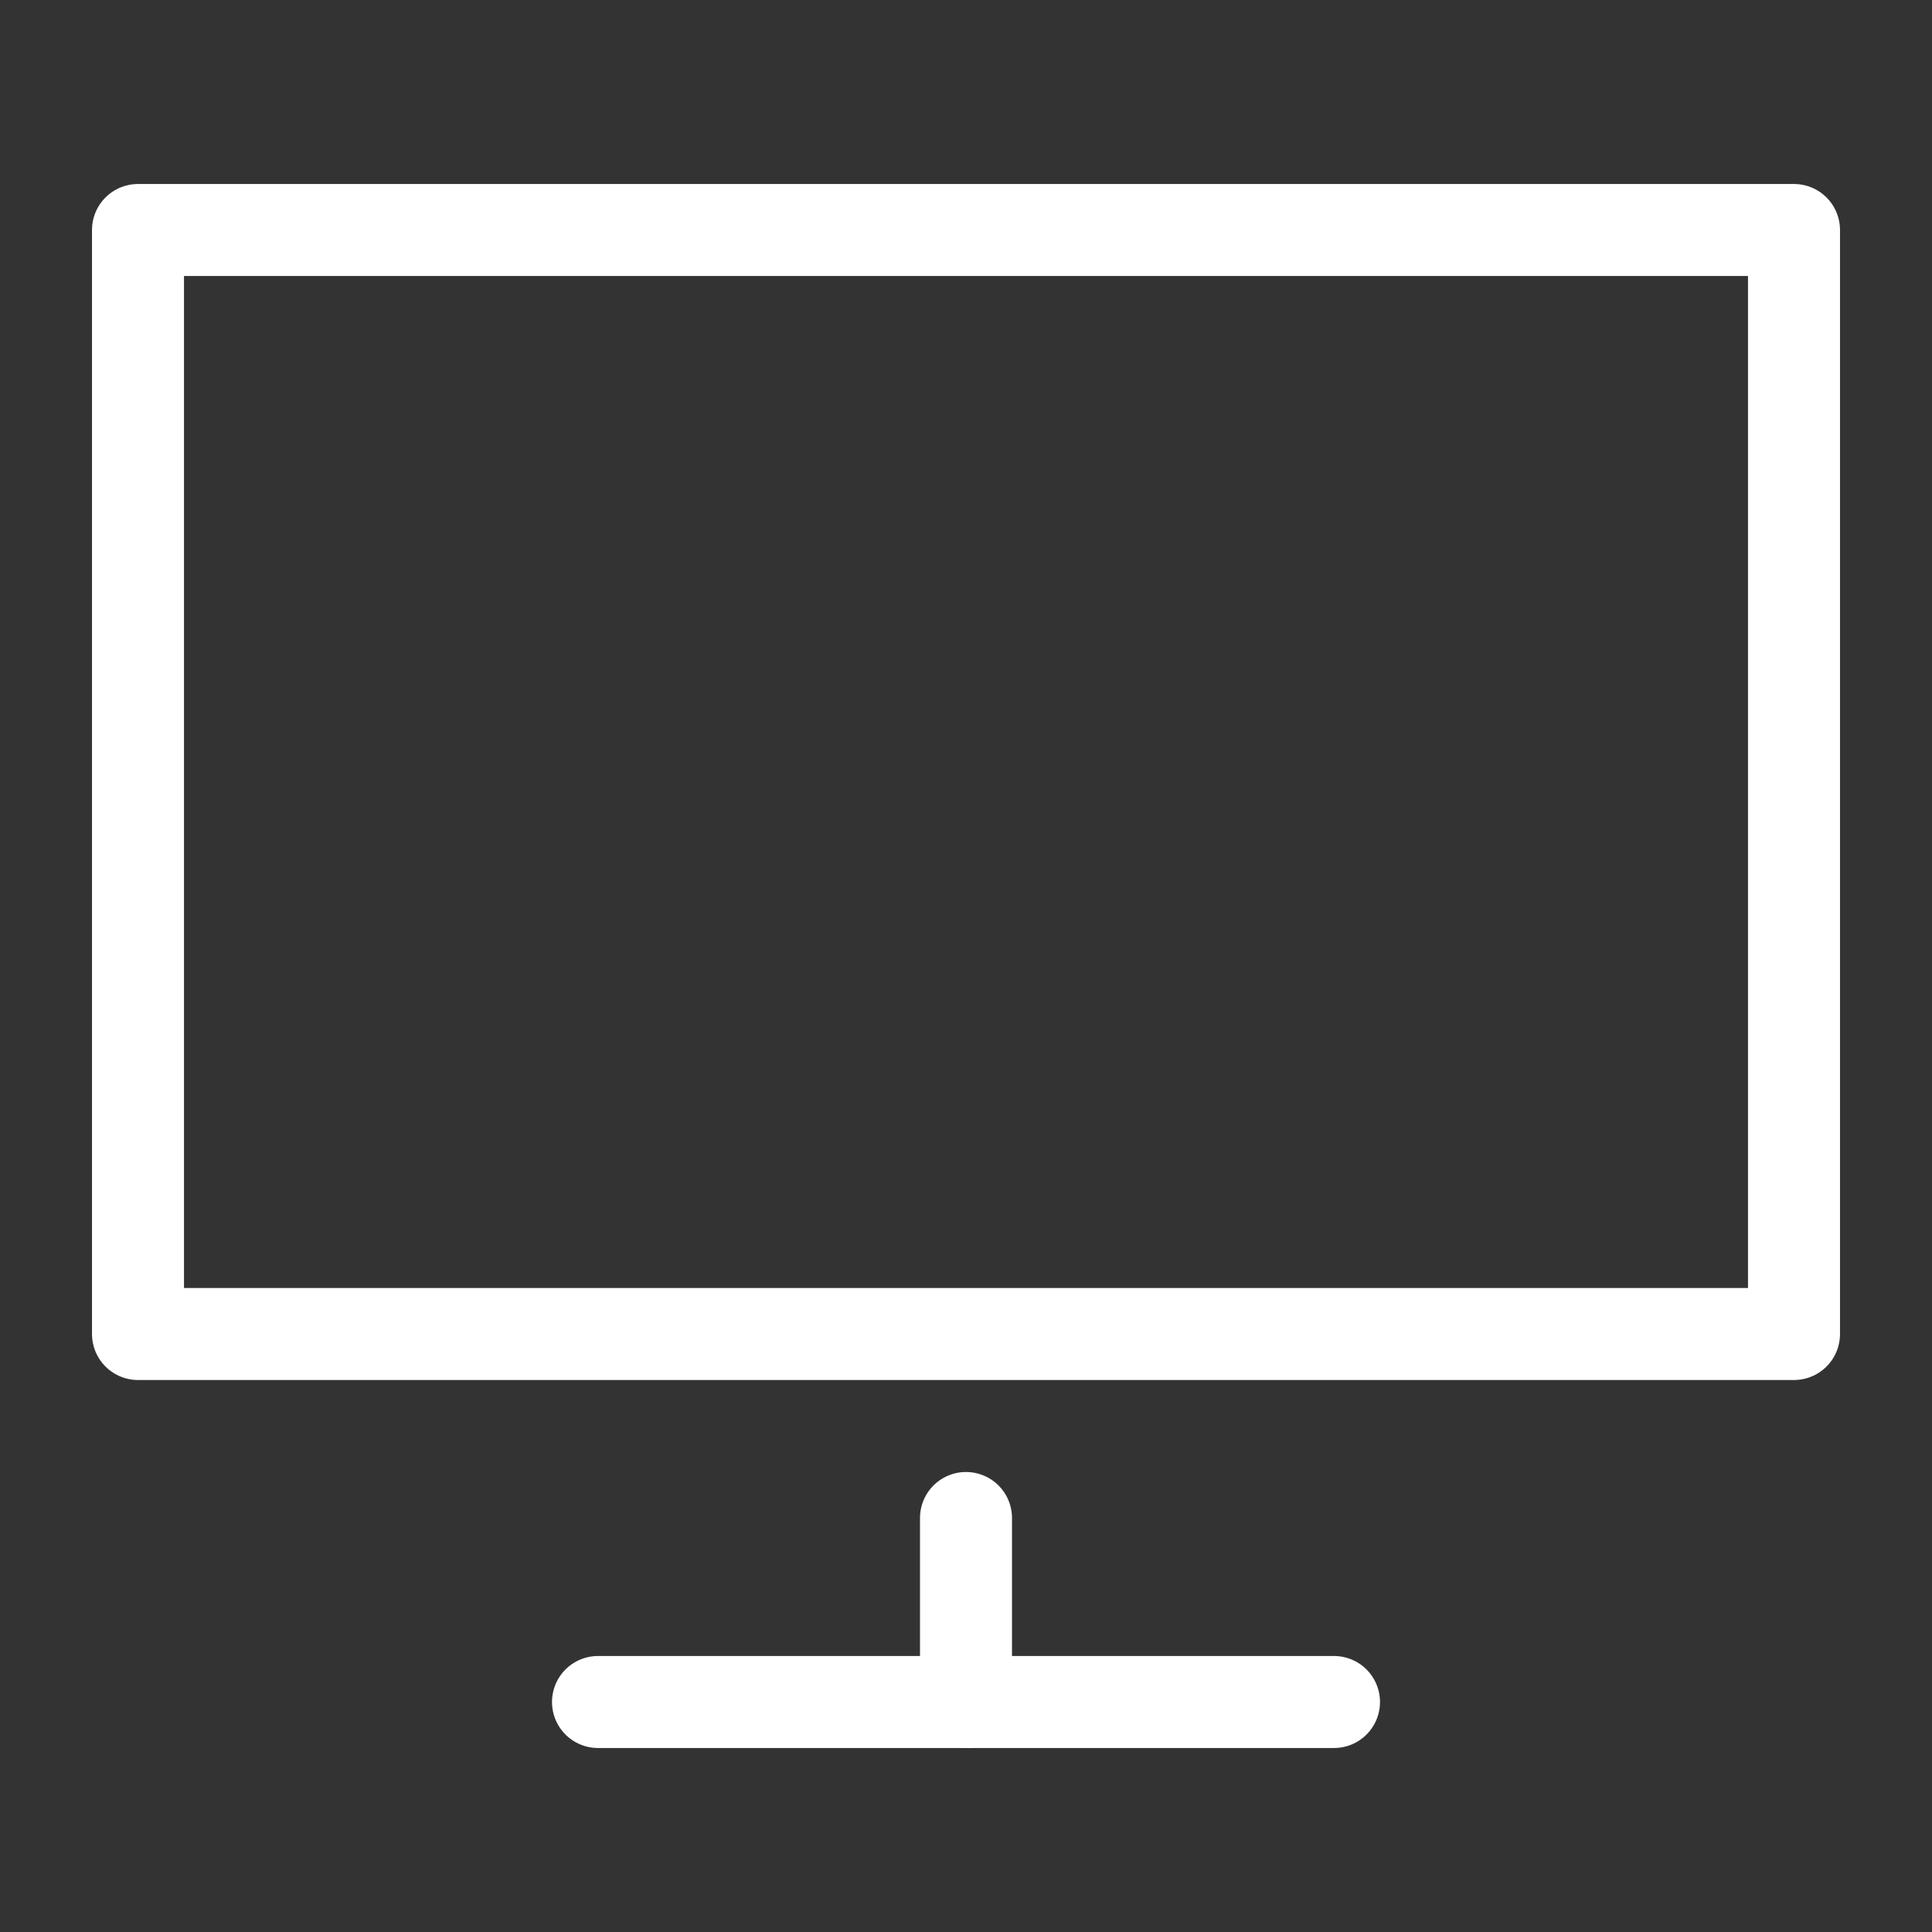 <?xml version="1.0" encoding="UTF-8" standalone="no"?><!DOCTYPE svg PUBLIC "-//W3C//DTD SVG 1.1//EN" "http://www.w3.org/Graphics/SVG/1.1/DTD/svg11.dtd"><svg width="100%" height="100%" viewBox="0 0 21 21" version="1.1" xmlns="http://www.w3.org/2000/svg" xmlns:xlink="http://www.w3.org/1999/xlink" xml:space="preserve" xmlns:serif="http://www.serif.com/" style="fill-rule:evenodd;clip-rule:evenodd;stroke-linecap:round;stroke-linejoin:round;"><rect x="0" y="0" width="21" height="21" fill="#333333" stroke="none"/><rect x="1.5" y="2.5" width="18" height="12" style="fill:none;stroke:#fff;stroke-width:1px;"/><path d="M10.5,16.5l0,2" style="fill:none;stroke:#fff;stroke-width:1px;"/><path d="M14.5,18.5l-8,0" style="fill:none;stroke:#fff;stroke-width:1px;"/></svg>